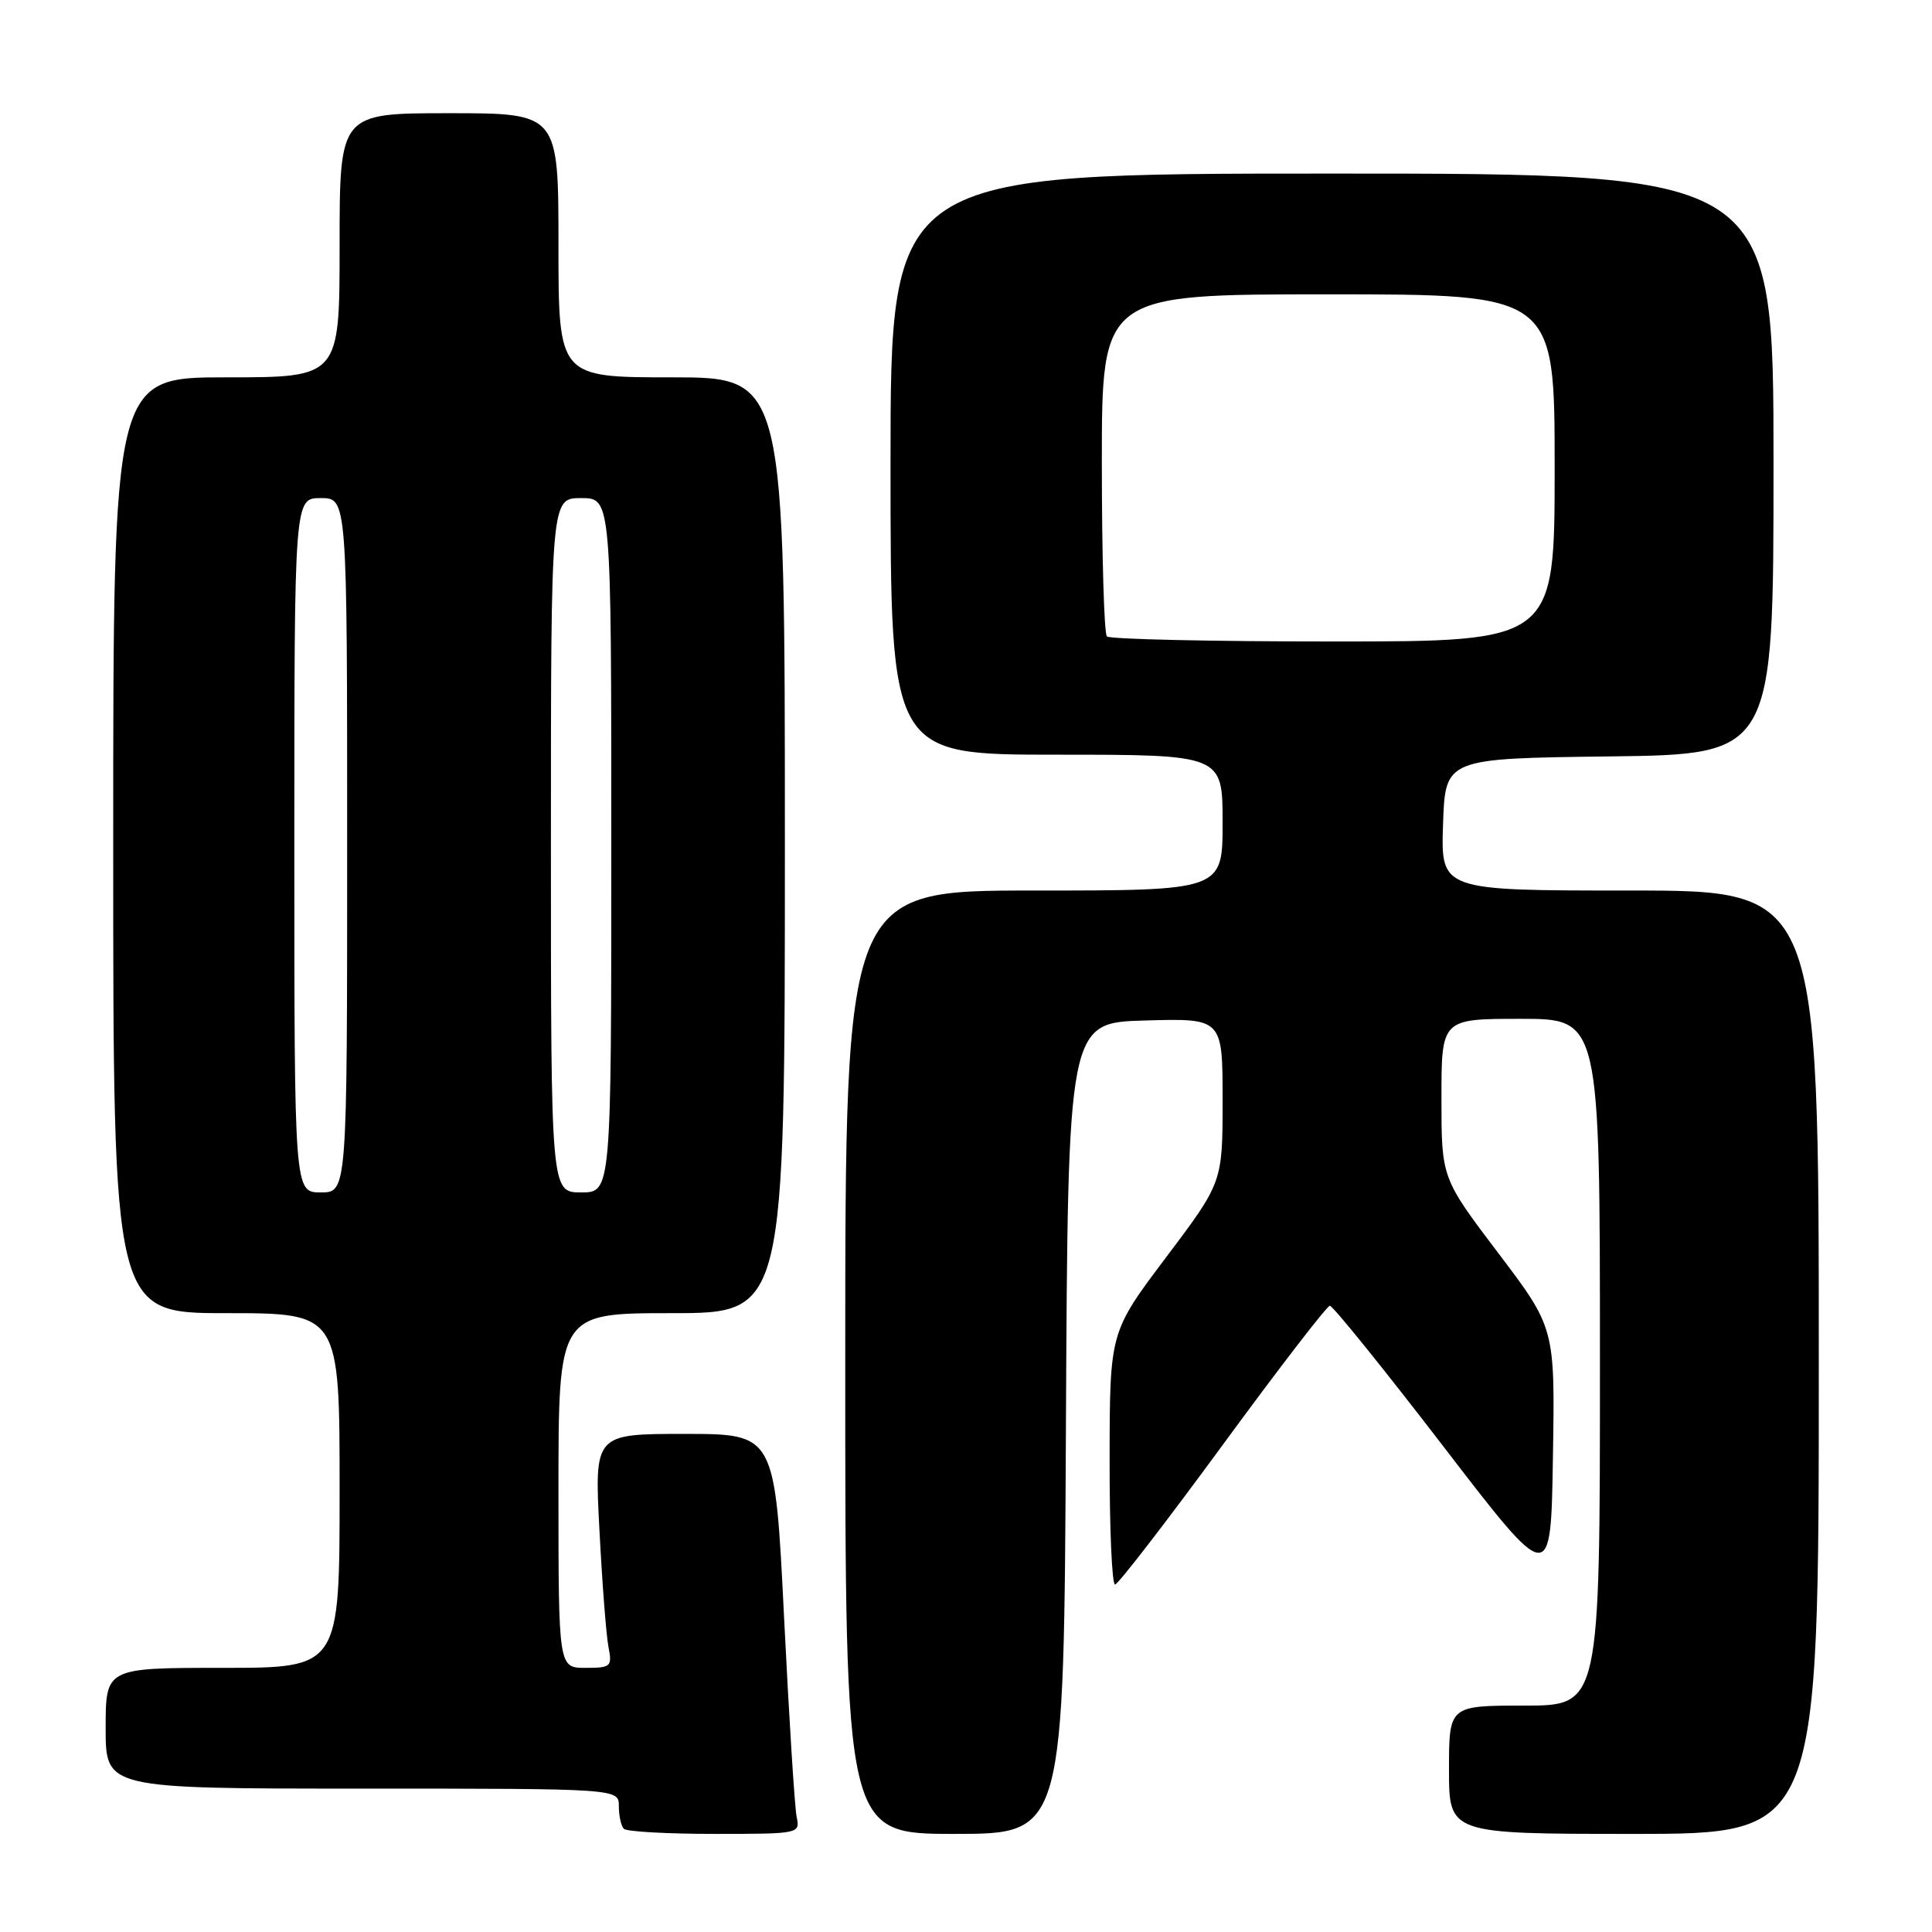 <?xml version="1.0" encoding="UTF-8" standalone="no"?>
<!DOCTYPE svg PUBLIC "-//W3C//DTD SVG 1.1//EN" "http://www.w3.org/Graphics/SVG/1.1/DTD/svg11.dtd" >
<svg xmlns="http://www.w3.org/2000/svg" xmlns:xlink="http://www.w3.org/1999/xlink" version="1.1" viewBox="0 0 256 256">
 <g >
 <path fill="currentColor"
d=" M 105.56 240.75 C 105.30 239.51 104.55 227.59 103.89 214.25 C 102.69 190.00 102.69 190.00 90.72 190.00 C 78.76 190.00 78.76 190.00 79.43 202.75 C 79.79 209.76 80.33 216.74 80.63 218.25 C 81.13 220.84 80.95 221.00 77.58 221.00 C 74.00 221.00 74.00 221.00 74.00 197.50 C 74.00 174.00 74.00 174.00 89.00 174.00 C 104.00 174.00 104.00 174.00 104.00 112.00 C 104.00 50.00 104.00 50.00 89.00 50.00 C 74.00 50.00 74.00 50.00 74.00 32.50 C 74.00 15.00 74.00 15.00 59.50 15.00 C 45.00 15.00 45.00 15.00 45.00 32.50 C 45.00 50.00 45.00 50.00 30.00 50.00 C 15.00 50.00 15.00 50.00 15.00 112.00 C 15.00 174.00 15.00 174.00 30.00 174.00 C 45.00 174.00 45.00 174.00 45.00 197.50 C 45.00 221.00 45.00 221.00 29.50 221.00 C 14.00 221.00 14.00 221.00 14.00 229.00 C 14.00 237.00 14.00 237.00 48.00 237.00 C 82.00 237.00 82.00 237.00 82.00 239.33 C 82.00 240.62 82.30 241.97 82.67 242.33 C 83.03 242.70 88.44 243.00 94.69 243.00 C 105.93 243.00 106.03 242.98 105.56 240.75 Z  M 141.24 189.25 C 141.50 135.50 141.50 135.50 151.75 135.22 C 162.00 134.93 162.00 134.93 162.00 145.79 C 162.00 156.66 162.00 156.66 154.53 166.58 C 147.05 176.50 147.05 176.50 147.03 193.25 C 147.01 202.46 147.34 209.98 147.75 209.96 C 148.16 209.93 154.57 201.62 162.00 191.48 C 169.43 181.34 175.82 173.04 176.21 173.02 C 176.60 173.01 183.35 181.37 191.21 191.60 C 205.50 210.21 205.50 210.21 205.77 193.09 C 206.05 175.97 206.05 175.97 198.52 166.03 C 191.00 156.10 191.00 156.10 191.00 145.55 C 191.00 135.00 191.00 135.00 201.50 135.00 C 212.00 135.00 212.00 135.00 212.00 180.50 C 212.00 226.00 212.00 226.00 202.00 226.00 C 192.00 226.00 192.00 226.00 192.00 234.50 C 192.00 243.00 192.00 243.00 216.50 243.00 C 241.00 243.00 241.00 243.00 241.00 180.50 C 241.00 118.00 241.00 118.00 215.96 118.00 C 190.92 118.00 190.92 118.00 191.21 109.25 C 191.50 100.50 191.50 100.50 213.25 100.23 C 235.00 99.96 235.00 99.96 235.00 61.48 C 235.00 23.00 235.00 23.00 176.50 23.00 C 118.00 23.00 118.00 23.00 118.00 61.50 C 118.00 100.00 118.00 100.00 140.00 100.00 C 162.00 100.00 162.00 100.00 162.00 109.00 C 162.00 118.00 162.00 118.00 137.00 118.00 C 112.00 118.00 112.00 118.00 112.00 180.50 C 112.00 243.00 112.00 243.00 126.49 243.00 C 140.98 243.00 140.98 243.00 141.24 189.25 Z  M 39.00 112.00 C 39.00 66.00 39.00 66.00 42.50 66.00 C 46.00 66.00 46.00 66.00 46.00 112.00 C 46.00 158.00 46.00 158.00 42.50 158.00 C 39.00 158.00 39.00 158.00 39.00 112.00 Z  M 73.00 112.00 C 73.00 66.00 73.00 66.00 77.00 66.00 C 81.00 66.00 81.00 66.00 81.00 112.00 C 81.00 158.00 81.00 158.00 77.00 158.00 C 73.00 158.00 73.00 158.00 73.00 112.00 Z  M 146.67 84.33 C 146.30 83.97 146.00 73.62 146.00 61.33 C 146.00 39.00 146.00 39.00 176.00 39.00 C 206.00 39.00 206.00 39.00 206.00 62.00 C 206.00 85.00 206.00 85.00 176.67 85.00 C 160.53 85.00 147.03 84.70 146.67 84.33 Z "/>
</g>
</svg>